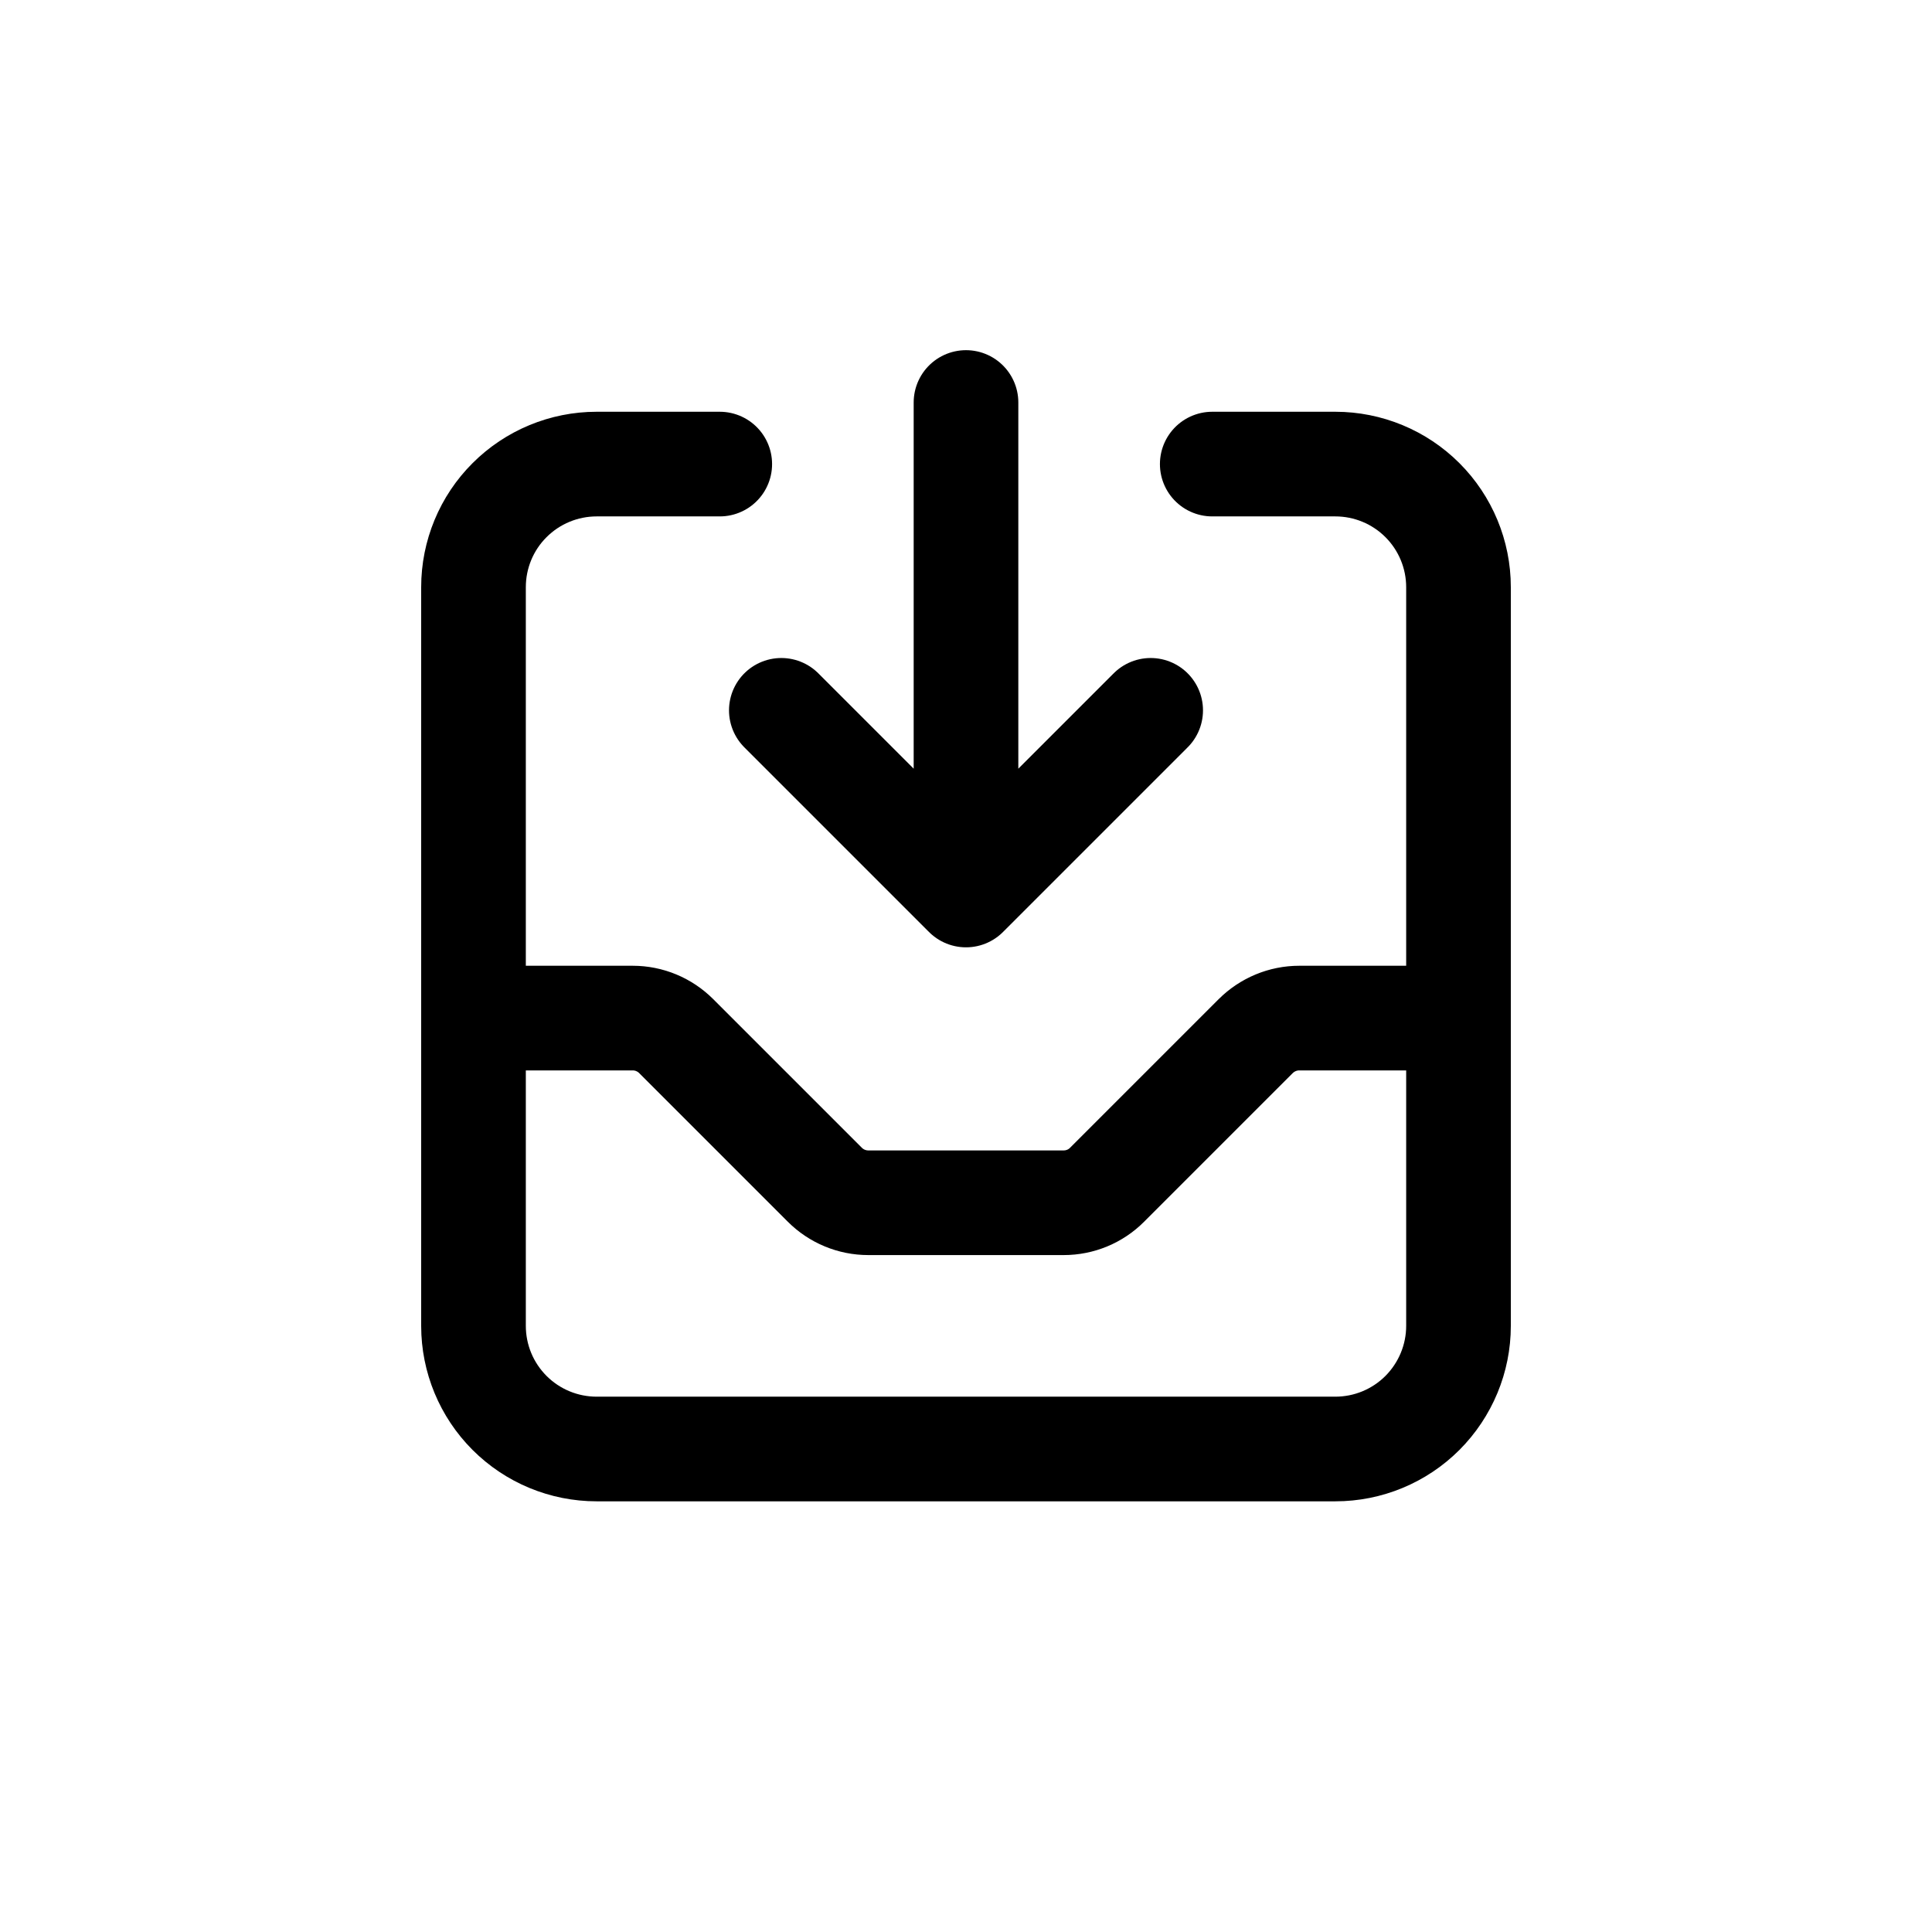 <svg width="24" height="24" viewBox="0 0 24 24" fill="none" xmlns="http://www.w3.org/2000/svg">
<path d="M8.941 5.765H7.412C7.006 5.765 6.617 5.926 6.33 6.213C6.043 6.499 5.882 6.888 5.882 7.294V16.471C5.882 16.876 6.043 17.265 6.33 17.552C6.617 17.839 7.006 18 7.412 18H16.588C16.994 18 17.383 17.839 17.67 17.552C17.956 17.265 18.118 16.876 18.118 16.471V7.294C18.118 6.888 17.956 6.499 17.67 6.213C17.383 5.926 16.994 5.765 16.588 5.765H15.059M12 5V11.118M12 11.118L14.294 8.824M12 11.118L9.706 8.824M5.882 12.647H7.86C8.063 12.647 8.257 12.728 8.4 12.871L10.246 14.717C10.39 14.861 10.584 14.941 10.787 14.941H13.213C13.416 14.941 13.61 14.861 13.753 14.717L15.599 12.871C15.743 12.728 15.937 12.647 16.14 12.647H18.118" stroke="black" stroke-width="1.3" stroke-linecap="round" stroke-linejoin="round"/>
</svg>

